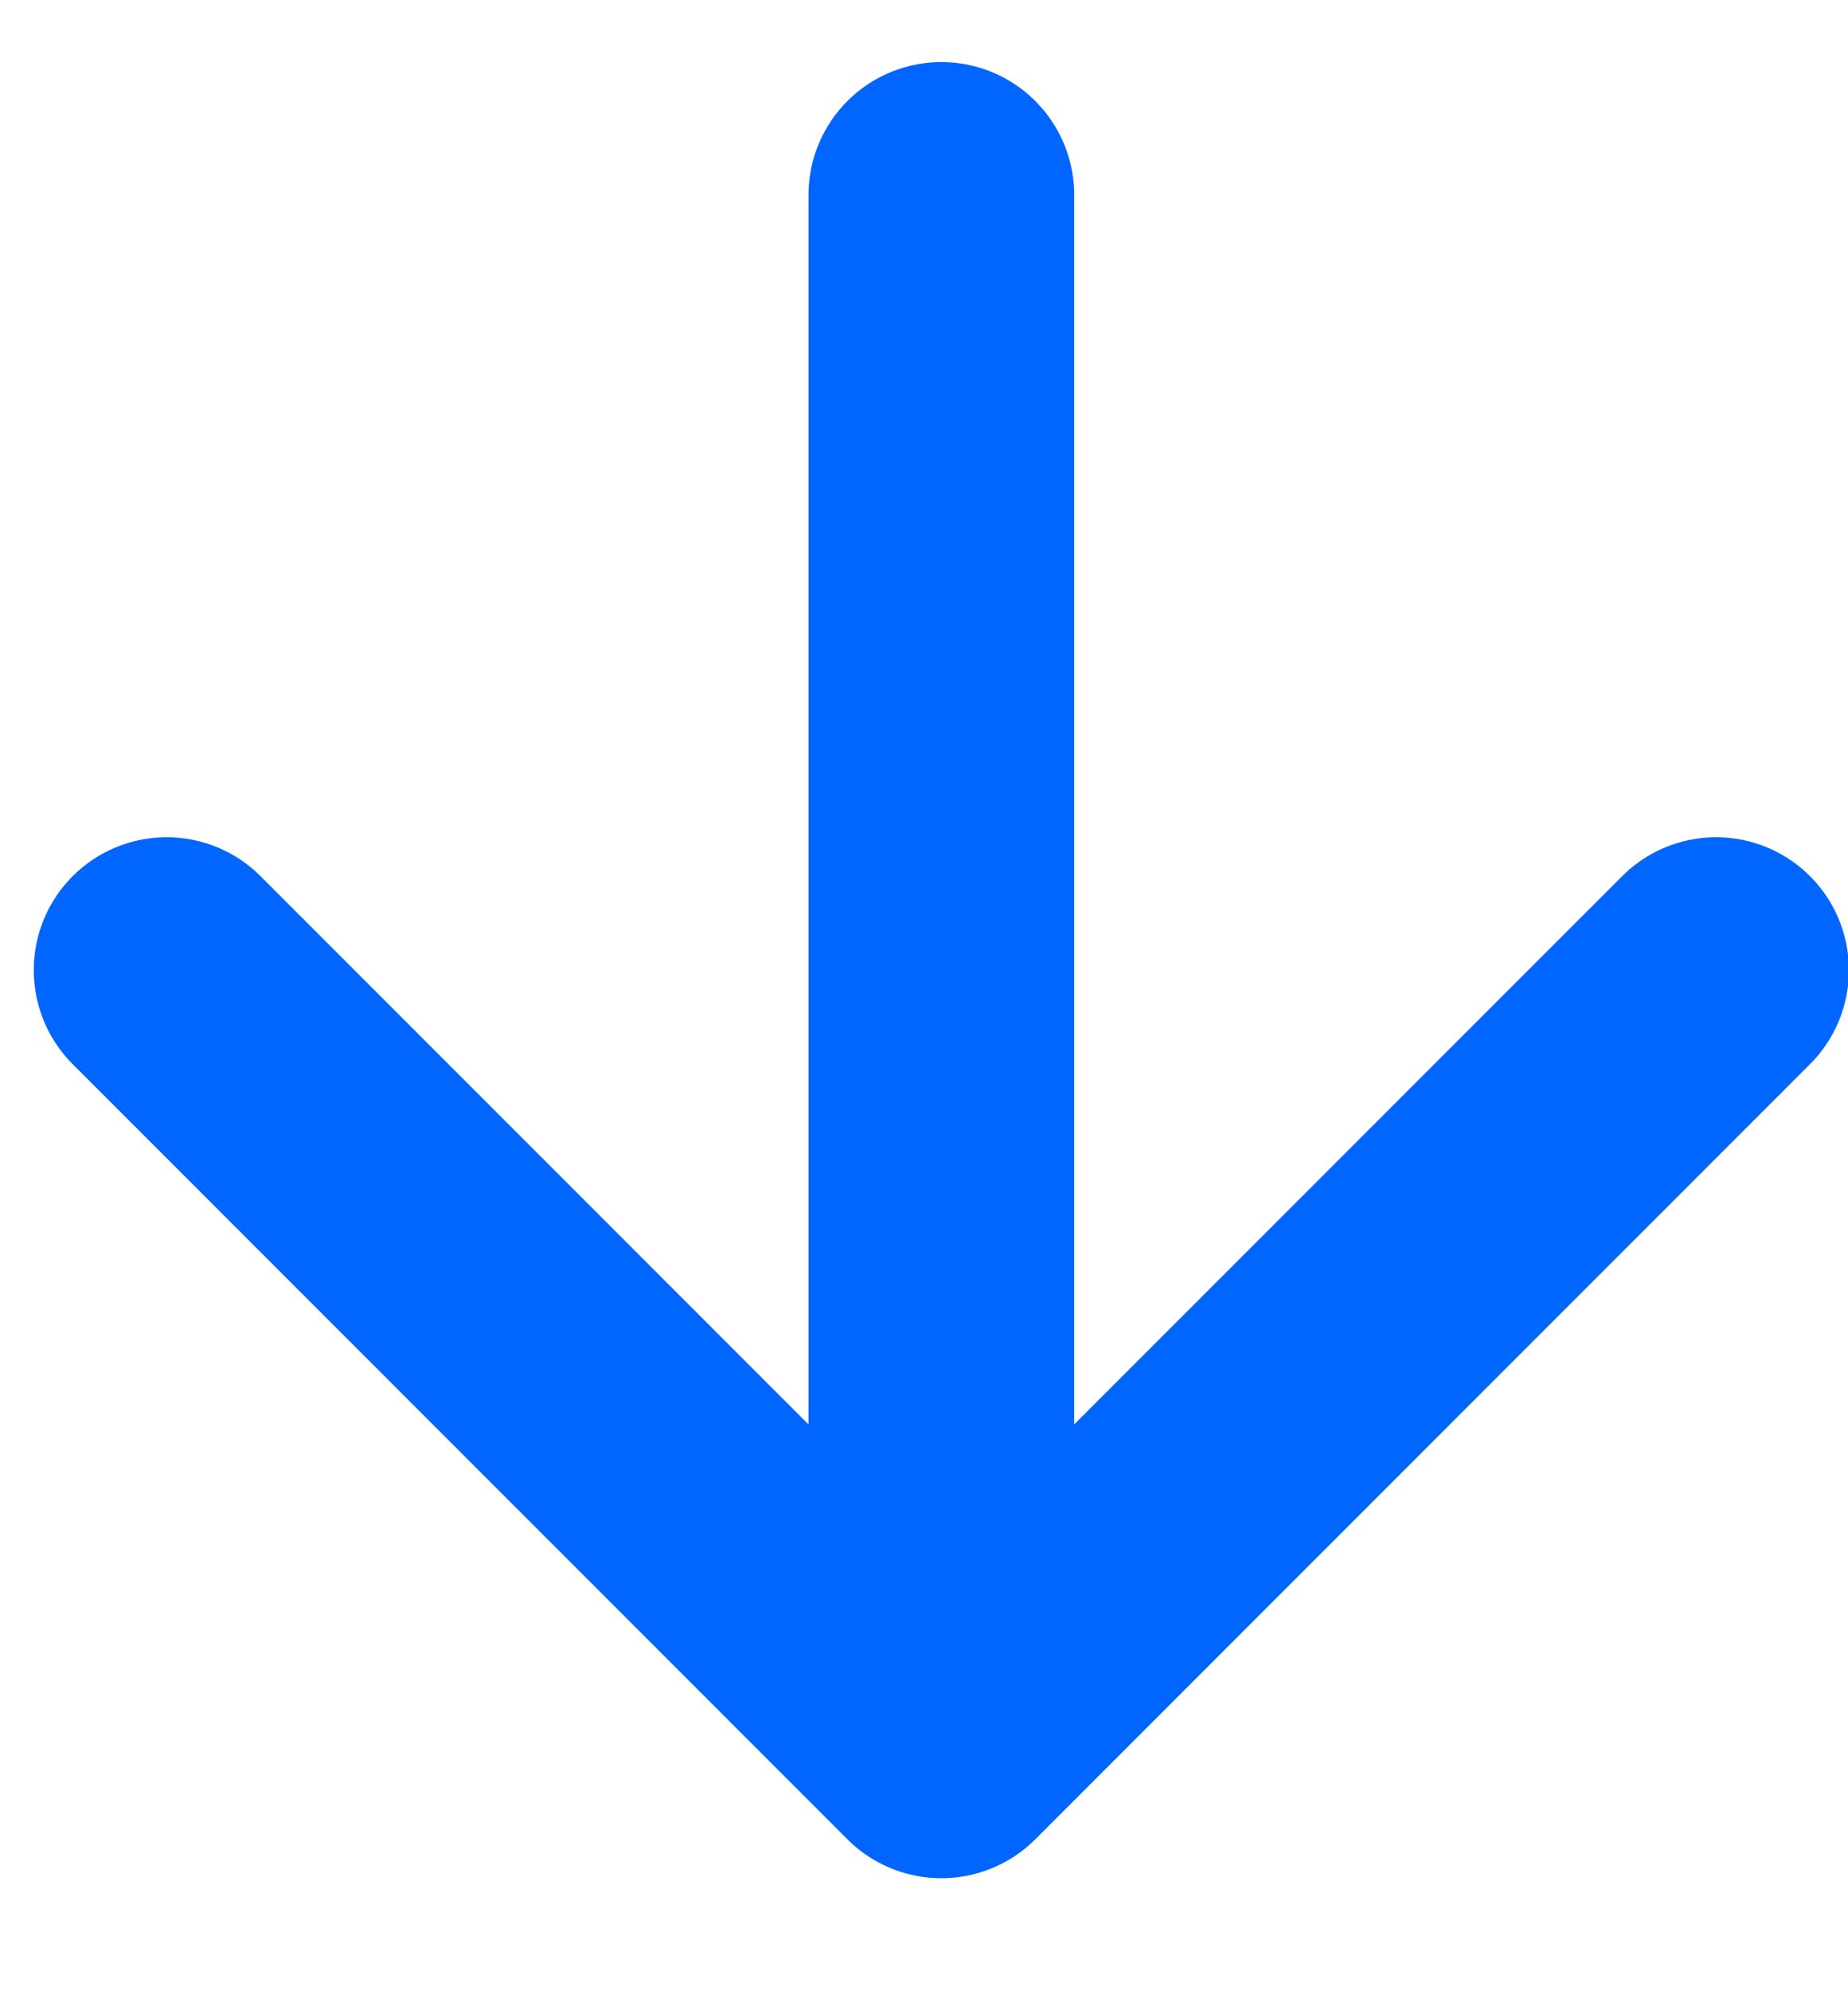 <svg width="13" height="14" viewBox="0 0 13 14" fill="none" xmlns="http://www.w3.org/2000/svg">
<path d="M6.622 1.371V12.271M6.622 12.271L12.072 6.821M6.622 12.271L1.172 6.821" stroke="#0066FF" stroke-width="1.869" stroke-linecap="round" stroke-linejoin="round"/>
</svg>
